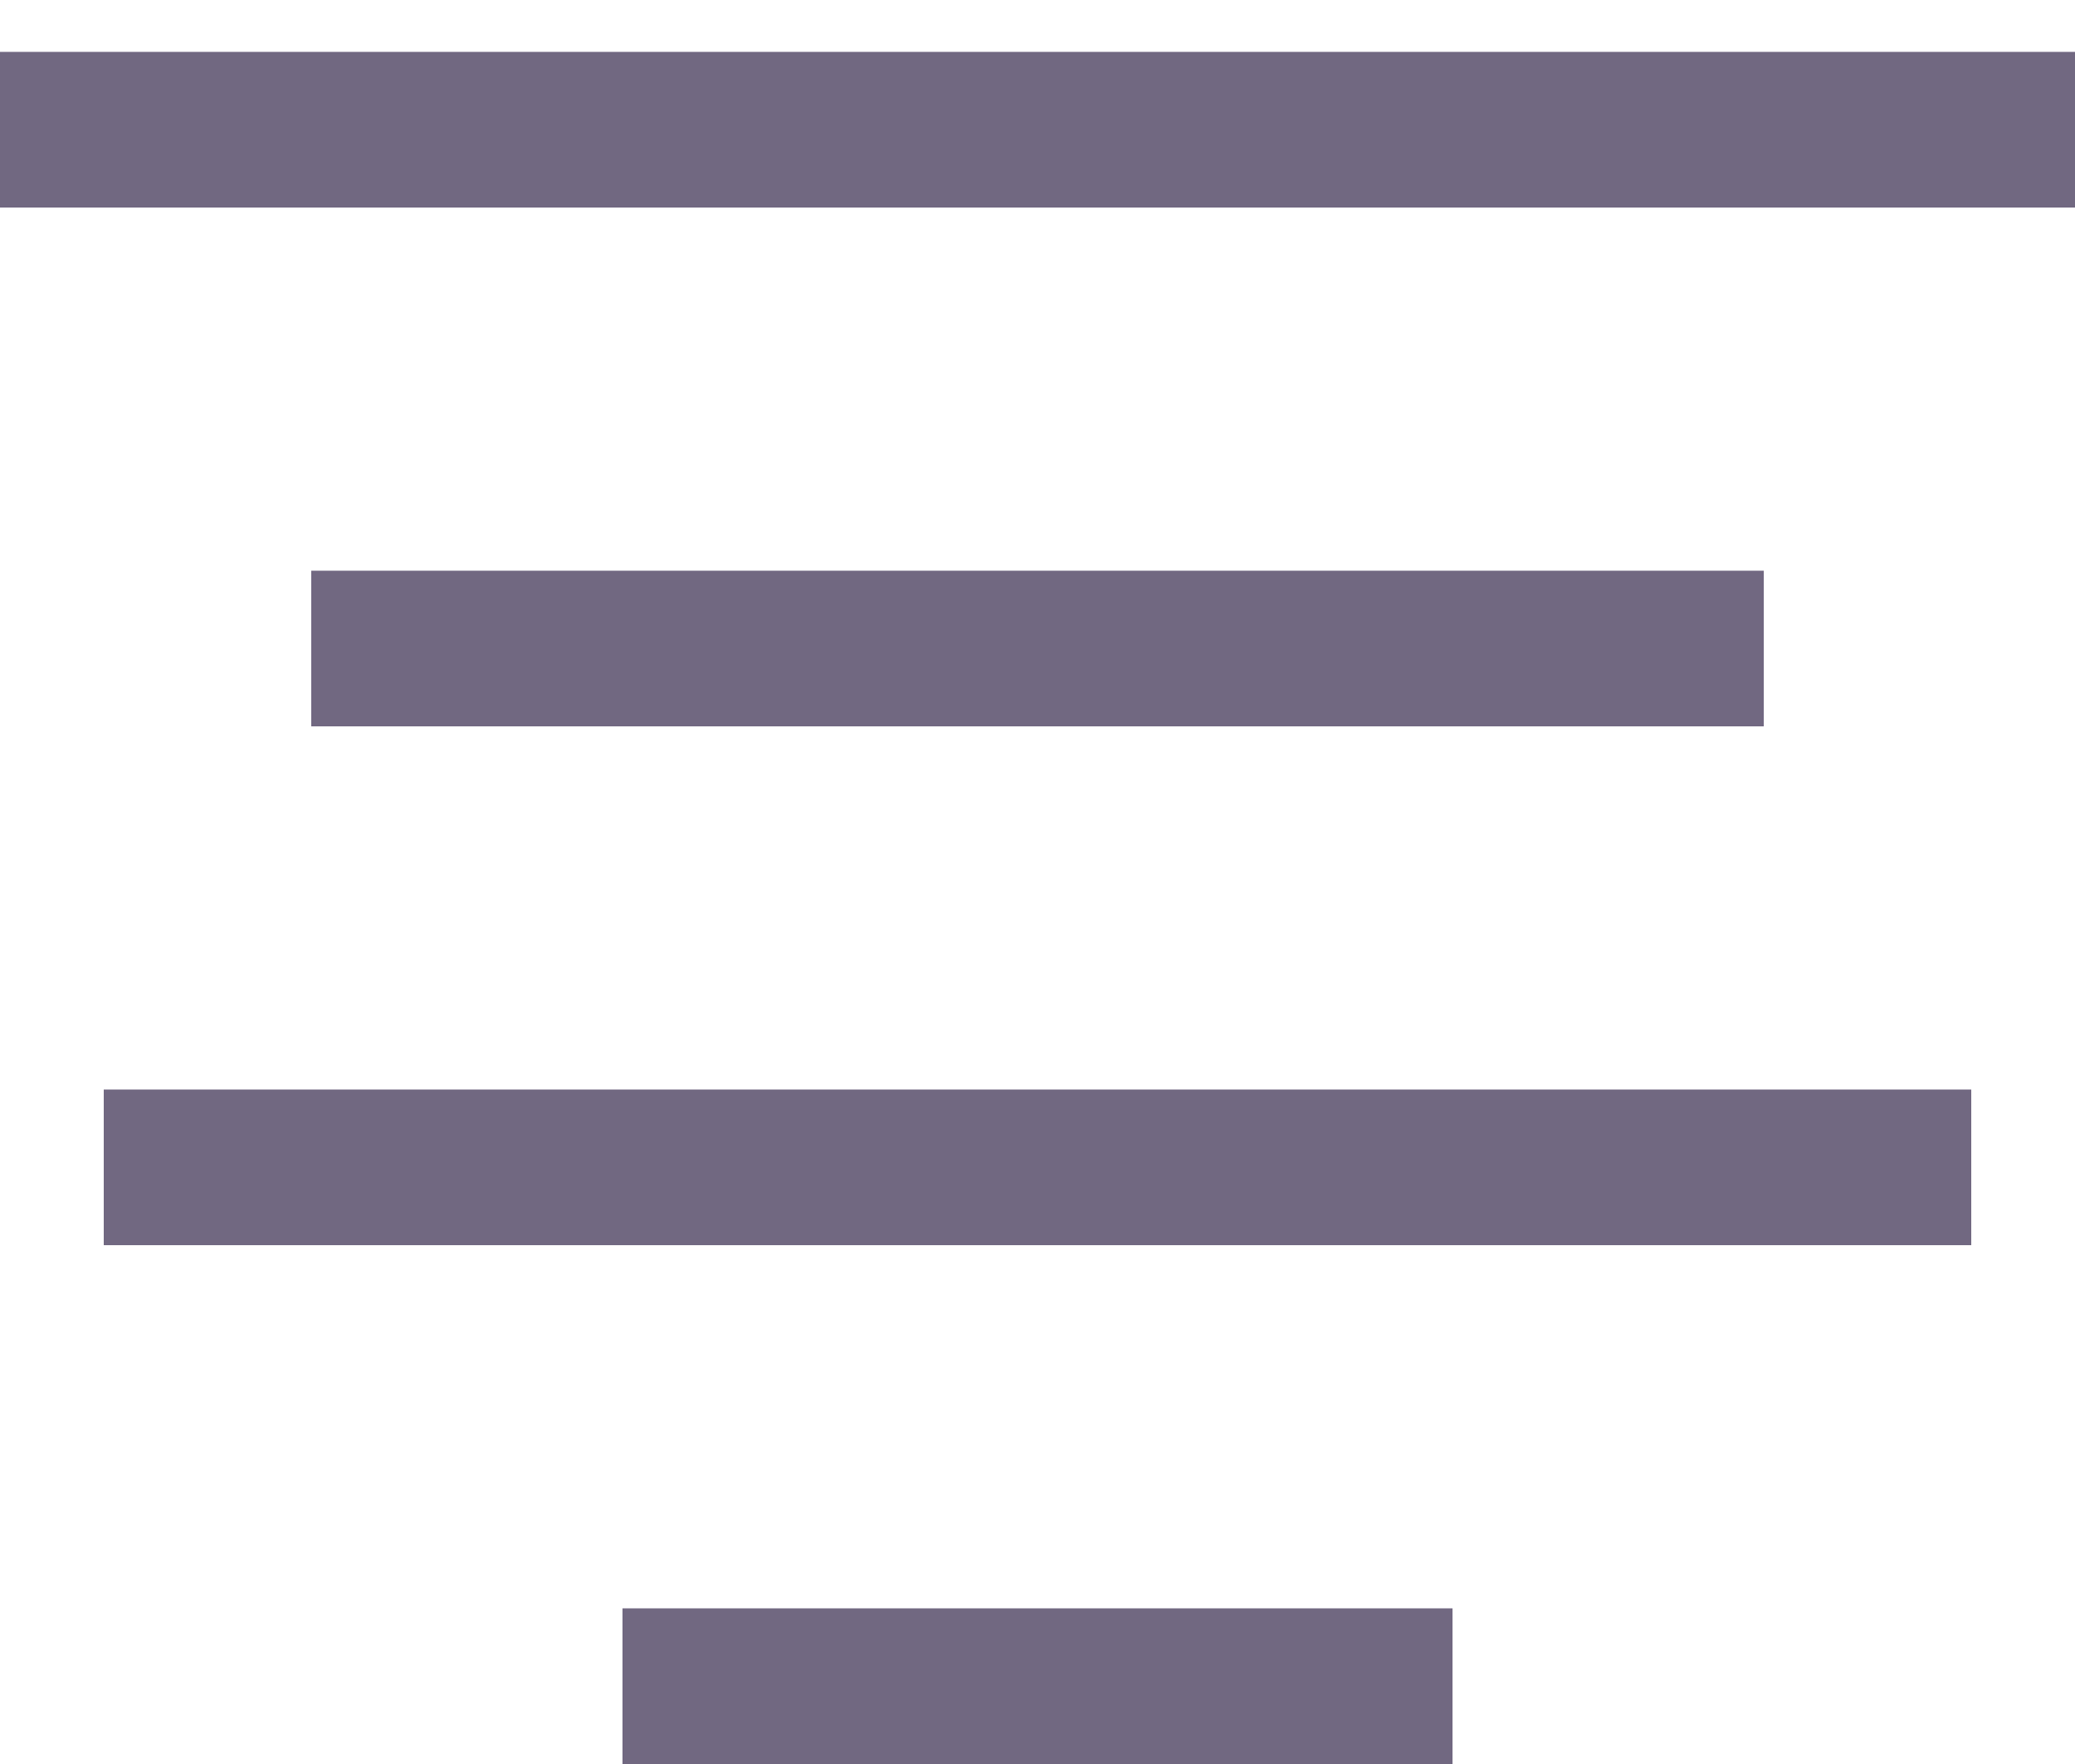 <svg width="20" height="17" viewBox="0 0 20 17" fill="none" xmlns="http://www.w3.org/2000/svg">
<line y1="1.25" x2="20" y2="1.25" stroke="#716881" stroke-width="1.5"/>
<line x1="1" y1="11.25" x2="19" y2="11.25" stroke="#716881" stroke-width="1.5"/>
<line x1="3" y1="6.25" x2="17" y2="6.25" stroke="#716881" stroke-width="1.5"/>
<line x1="6" y1="16.25" x2="14" y2="16.25" stroke="#716881" stroke-width="1.5"/>
</svg>
